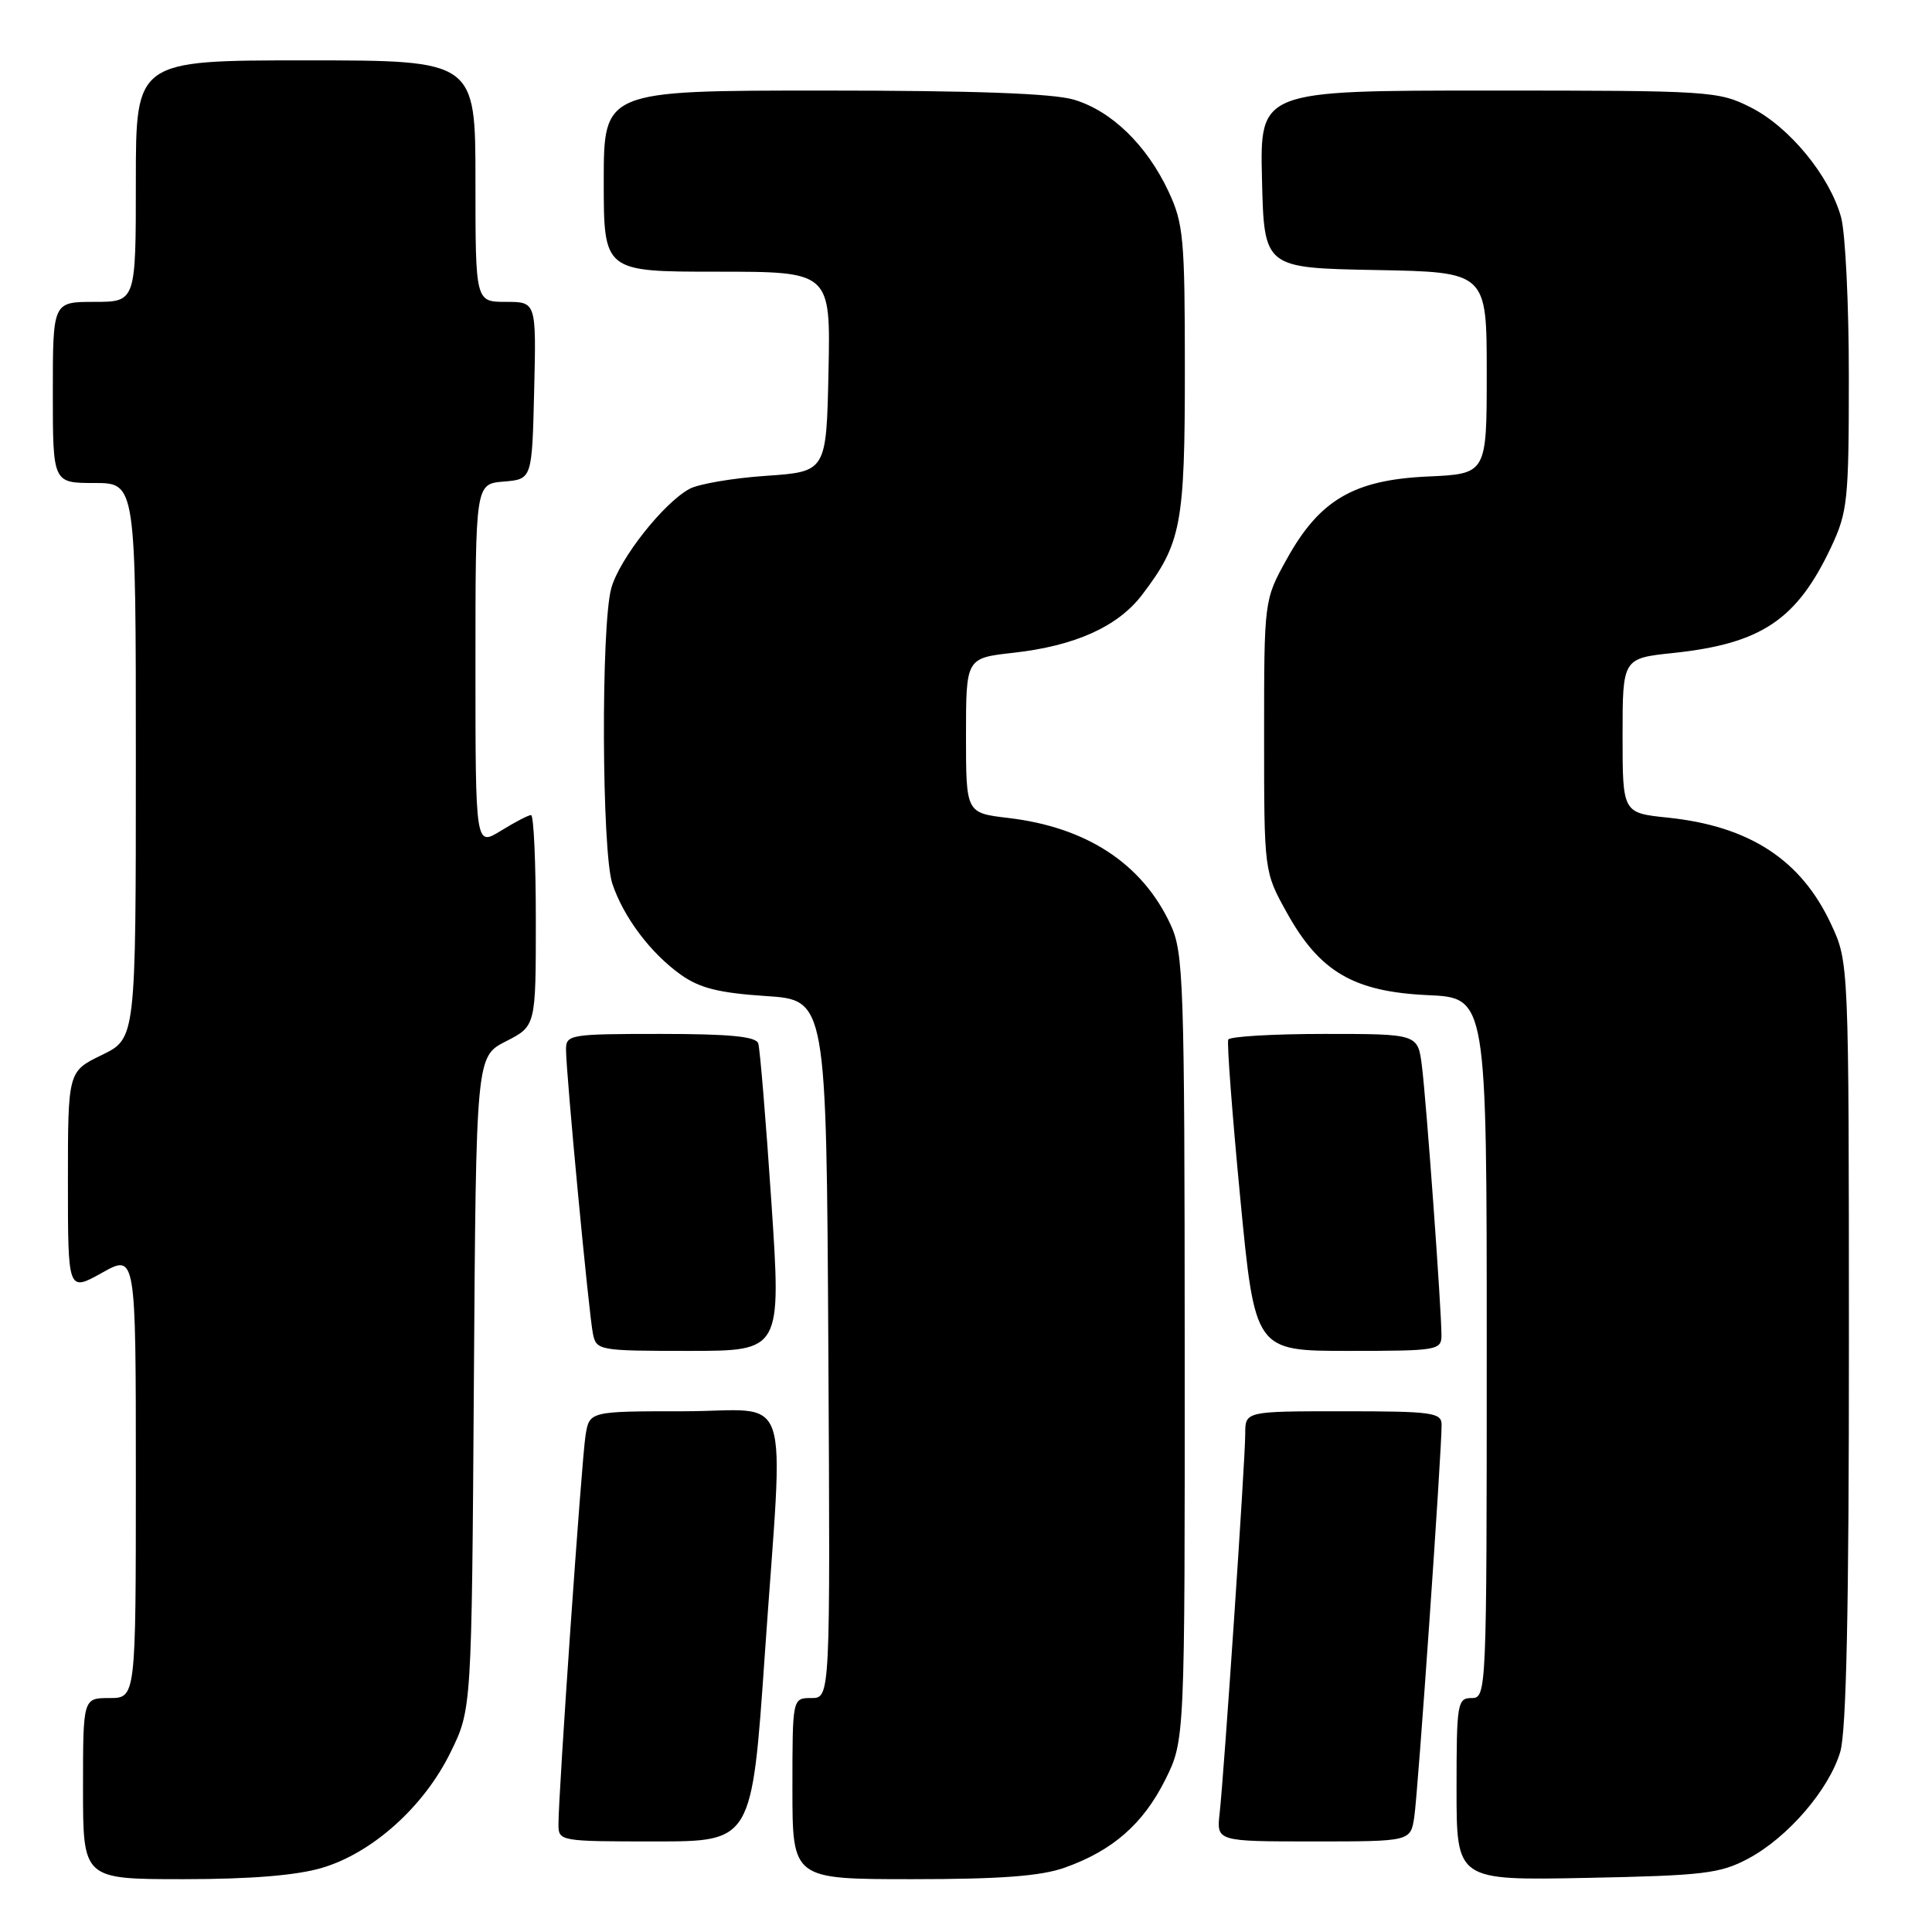 <?xml version="1.0" encoding="UTF-8" standalone="no"?>
<!DOCTYPE svg PUBLIC "-//W3C//DTD SVG 1.1//EN" "http://www.w3.org/Graphics/SVG/1.1/DTD/svg11.dtd" >
<svg xmlns="http://www.w3.org/2000/svg" xmlns:xlink="http://www.w3.org/1999/xlink" version="1.1" viewBox="0 0 256 256">
 <g >
 <path fill="currentColor"
d=" M 42.67 247.50 C 49.35 245.52 56.17 239.40 59.69 232.21 C 62.50 226.50 62.50 226.50 62.79 183.25 C 63.08 140.00 63.08 140.00 67.04 137.98 C 71.00 135.96 71.00 135.96 71.00 121.98 C 71.00 114.29 70.72 108.00 70.37 108.00 C 70.02 108.00 68.22 108.94 66.37 110.08 C 63.00 112.16 63.00 112.16 63.00 88.14 C 63.00 64.12 63.00 64.12 66.75 63.81 C 70.50 63.50 70.50 63.50 70.78 51.75 C 71.06 40.00 71.06 40.00 67.03 40.00 C 63.00 40.00 63.00 40.00 63.00 24.00 C 63.00 8.00 63.00 8.00 40.50 8.00 C 18.00 8.00 18.00 8.00 18.00 24.00 C 18.00 40.00 18.00 40.00 12.50 40.00 C 7.00 40.00 7.00 40.00 7.00 52.00 C 7.00 64.00 7.00 64.00 12.50 64.00 C 18.00 64.00 18.00 64.00 18.00 100.80 C 18.00 137.60 18.00 137.60 13.50 139.79 C 9.00 141.97 9.00 141.97 9.00 156.57 C 9.00 171.17 9.00 171.17 13.50 168.66 C 18.00 166.14 18.00 166.14 18.00 195.57 C 18.00 225.00 18.00 225.00 14.50 225.00 C 11.00 225.00 11.00 225.00 11.00 237.00 C 11.00 249.00 11.00 249.00 24.32 249.00 C 33.23 249.00 39.30 248.50 42.67 247.50 Z  M 141.06 247.48 C 147.42 245.23 151.47 241.69 154.40 235.83 C 157.00 230.61 157.00 230.61 156.98 178.55 C 156.96 129.98 156.83 126.23 155.10 122.50 C 151.36 114.44 143.99 109.60 133.57 108.38 C 128.00 107.72 128.00 107.72 128.00 97.46 C 128.00 87.20 128.00 87.20 134.25 86.50 C 142.44 85.59 148.11 83.04 151.33 78.82 C 156.53 71.99 157.00 69.53 157.00 49.02 C 157.00 31.54 156.82 29.60 154.82 25.34 C 151.94 19.22 147.29 14.70 142.31 13.21 C 139.55 12.38 129.06 12.00 109.13 12.00 C 80.00 12.00 80.00 12.00 80.00 24.00 C 80.00 36.00 80.00 36.00 95.03 36.00 C 110.06 36.00 110.06 36.00 109.78 49.25 C 109.50 62.50 109.50 62.50 101.50 63.05 C 97.10 63.35 92.53 64.13 91.34 64.79 C 87.87 66.70 82.08 74.06 81.00 77.93 C 79.62 82.89 79.73 112.89 81.14 117.10 C 82.63 121.55 86.21 126.30 90.22 129.16 C 92.71 130.93 95.27 131.57 101.47 131.98 C 109.50 132.50 109.50 132.50 109.76 178.75 C 110.02 225.00 110.02 225.00 107.51 225.00 C 105.00 225.00 105.00 225.00 105.00 237.00 C 105.00 249.00 105.00 249.00 120.87 249.00 C 132.52 249.00 137.90 248.60 141.06 247.48 Z  M 231.64 246.28 C 236.88 243.49 242.34 237.16 243.84 232.14 C 244.65 229.42 245.00 213.25 244.99 177.88 C 244.98 127.50 244.98 127.50 242.63 122.46 C 238.66 113.93 231.84 109.47 220.99 108.34 C 215.00 107.72 215.00 107.72 215.00 97.47 C 215.00 87.23 215.00 87.23 221.75 86.52 C 233.40 85.28 238.09 82.13 242.63 72.50 C 244.82 67.85 244.98 66.29 244.98 50.00 C 244.99 40.38 244.52 30.82 243.95 28.78 C 242.44 23.31 237.10 16.82 232.02 14.25 C 227.70 12.06 226.71 12.00 197.26 12.00 C 166.94 12.00 166.94 12.00 167.22 23.75 C 167.50 35.50 167.50 35.50 182.25 35.78 C 197.00 36.05 197.00 36.05 197.00 49.42 C 197.00 62.79 197.00 62.79 189.18 63.14 C 179.36 63.59 174.84 66.24 170.49 74.11 C 167.50 79.50 167.50 79.50 167.50 97.50 C 167.50 115.50 167.50 115.50 170.49 120.89 C 174.84 128.76 179.36 131.41 189.18 131.86 C 197.00 132.21 197.00 132.21 197.00 178.61 C 197.00 224.33 196.97 225.00 195.00 225.00 C 193.11 225.00 193.00 225.67 193.00 237.08 C 193.00 249.17 193.00 249.17 210.25 248.83 C 225.75 248.52 227.92 248.26 231.64 246.28 Z  M 101.34 219.25 C 103.85 182.89 105.23 187.00 90.55 187.00 C 78.09 187.00 78.09 187.00 77.58 190.25 C 77.06 193.56 73.99 237.64 74.00 241.75 C 74.00 243.97 74.19 244.00 86.82 244.00 C 99.63 244.00 99.63 244.00 101.34 219.25 Z  M 187.40 240.75 C 187.89 237.54 191.05 192.13 191.02 188.75 C 191.00 187.17 189.71 187.00 178.00 187.00 C 165.00 187.00 165.00 187.00 165.00 189.99 C 165.00 193.50 162.21 234.80 161.61 240.25 C 161.19 244.00 161.19 244.00 174.05 244.00 C 186.91 244.00 186.91 244.00 187.40 240.75 Z  M 102.21 159.25 C 101.48 148.39 100.70 138.94 100.47 138.25 C 100.17 137.34 96.67 137.00 87.53 137.00 C 75.54 137.00 75.00 137.09 75.00 139.06 C 75.00 142.19 78.03 174.18 78.57 176.75 C 79.02 178.94 79.39 179.00 91.29 179.00 C 103.53 179.00 103.53 179.00 102.21 159.25 Z  M 191.00 176.90 C 191.00 173.50 189.00 145.89 188.41 141.25 C 187.88 137.00 187.88 137.00 175.50 137.00 C 168.69 137.00 162.95 137.34 162.75 137.75 C 162.56 138.16 163.27 147.61 164.34 158.75 C 166.29 179.00 166.29 179.00 178.64 179.00 C 190.54 179.00 191.00 178.92 191.00 176.90 Z "/>
</g>
</svg>